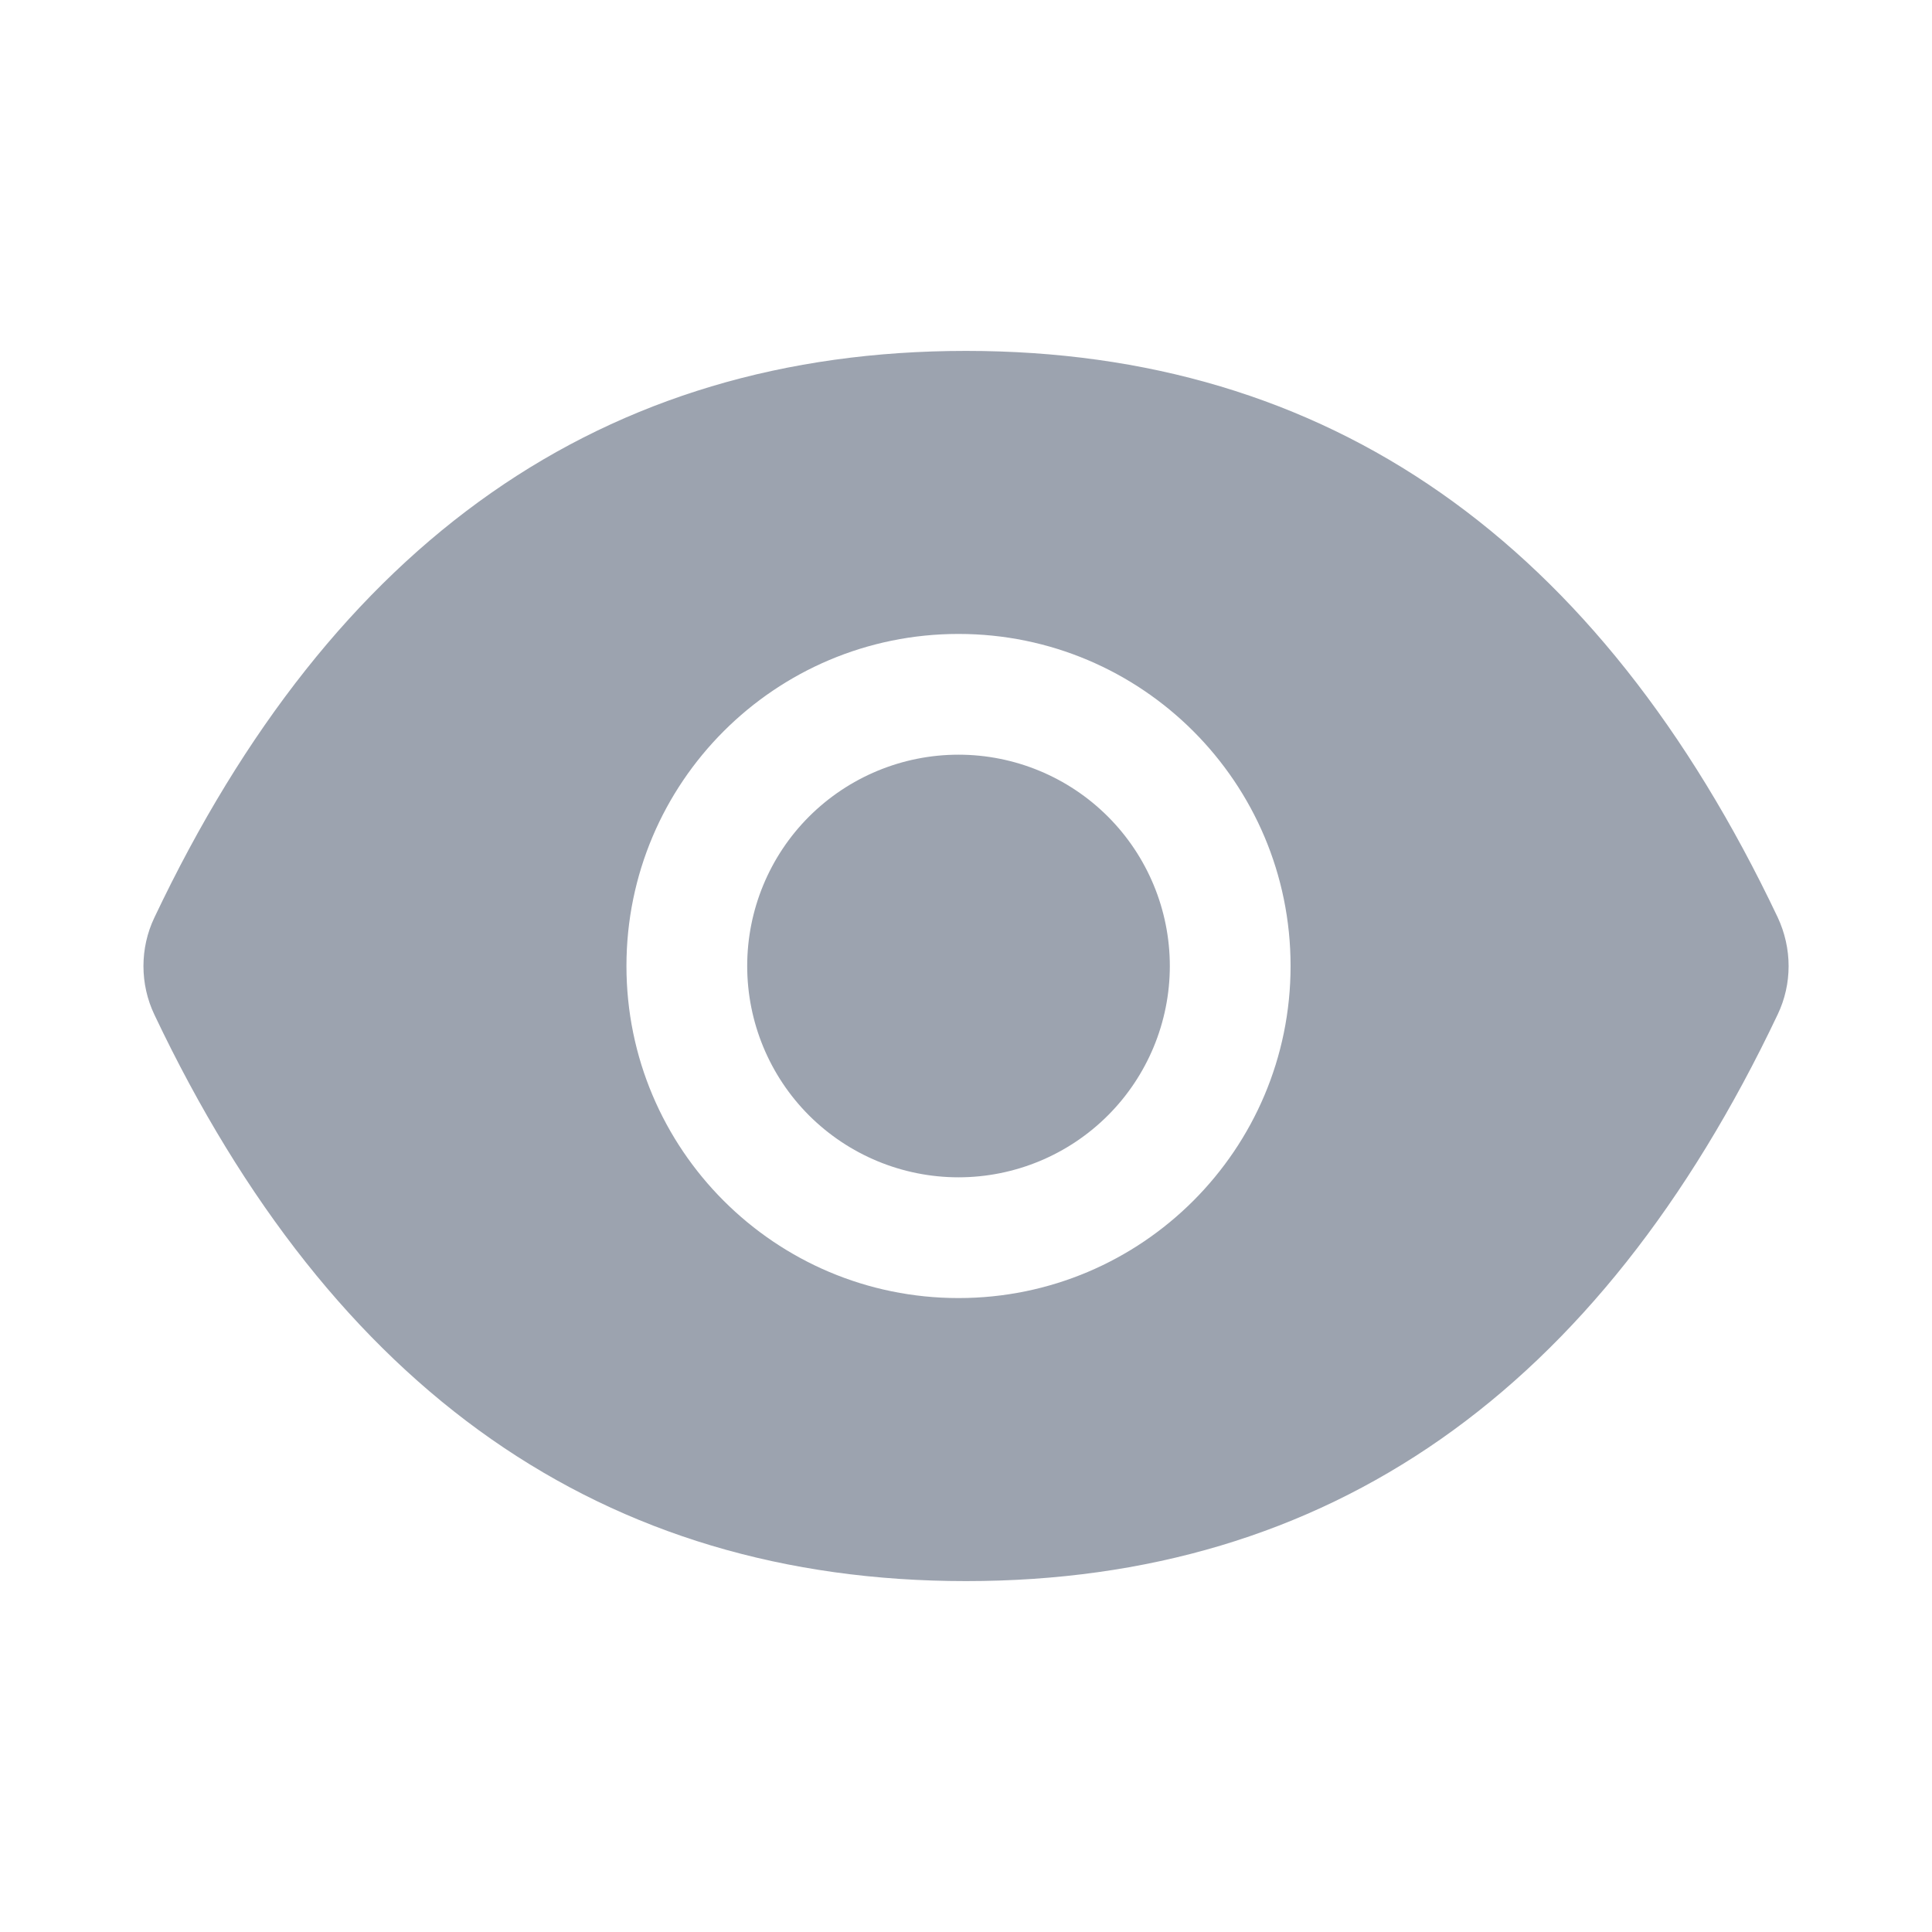 <svg width="24" height="24" viewBox="0 0 24 24" fill="none" xmlns="http://www.w3.org/2000/svg">
<path d="M9.282 12C9.282 12.696 9.558 13.364 10.05 13.856C10.543 14.348 11.21 14.625 11.907 14.625C12.603 14.625 13.271 14.348 13.763 13.856C14.255 13.364 14.532 12.696 14.532 12C14.532 11.304 14.255 10.636 13.763 10.144C13.271 9.652 12.603 9.375 11.907 9.375C11.21 9.375 10.543 9.652 10.05 10.144C9.558 10.636 9.282 11.304 9.282 12ZM22.083 11.395C19.861 6.715 16.503 4.359 12 4.359C7.496 4.359 4.139 6.715 1.918 11.398C1.828 11.586 1.782 11.793 1.782 12.001C1.782 12.21 1.828 12.416 1.918 12.605C4.139 17.285 7.498 19.641 12 19.641C16.505 19.641 19.861 17.285 22.083 12.602C22.264 12.223 22.264 11.782 22.083 11.395ZM11.907 16.125C9.629 16.125 7.782 14.278 7.782 12C7.782 9.722 9.629 7.875 11.907 7.875C14.185 7.875 16.032 9.722 16.032 12C16.032 14.278 14.185 16.125 11.907 16.125Z" fill="#9CA3AF"/>
</svg>
